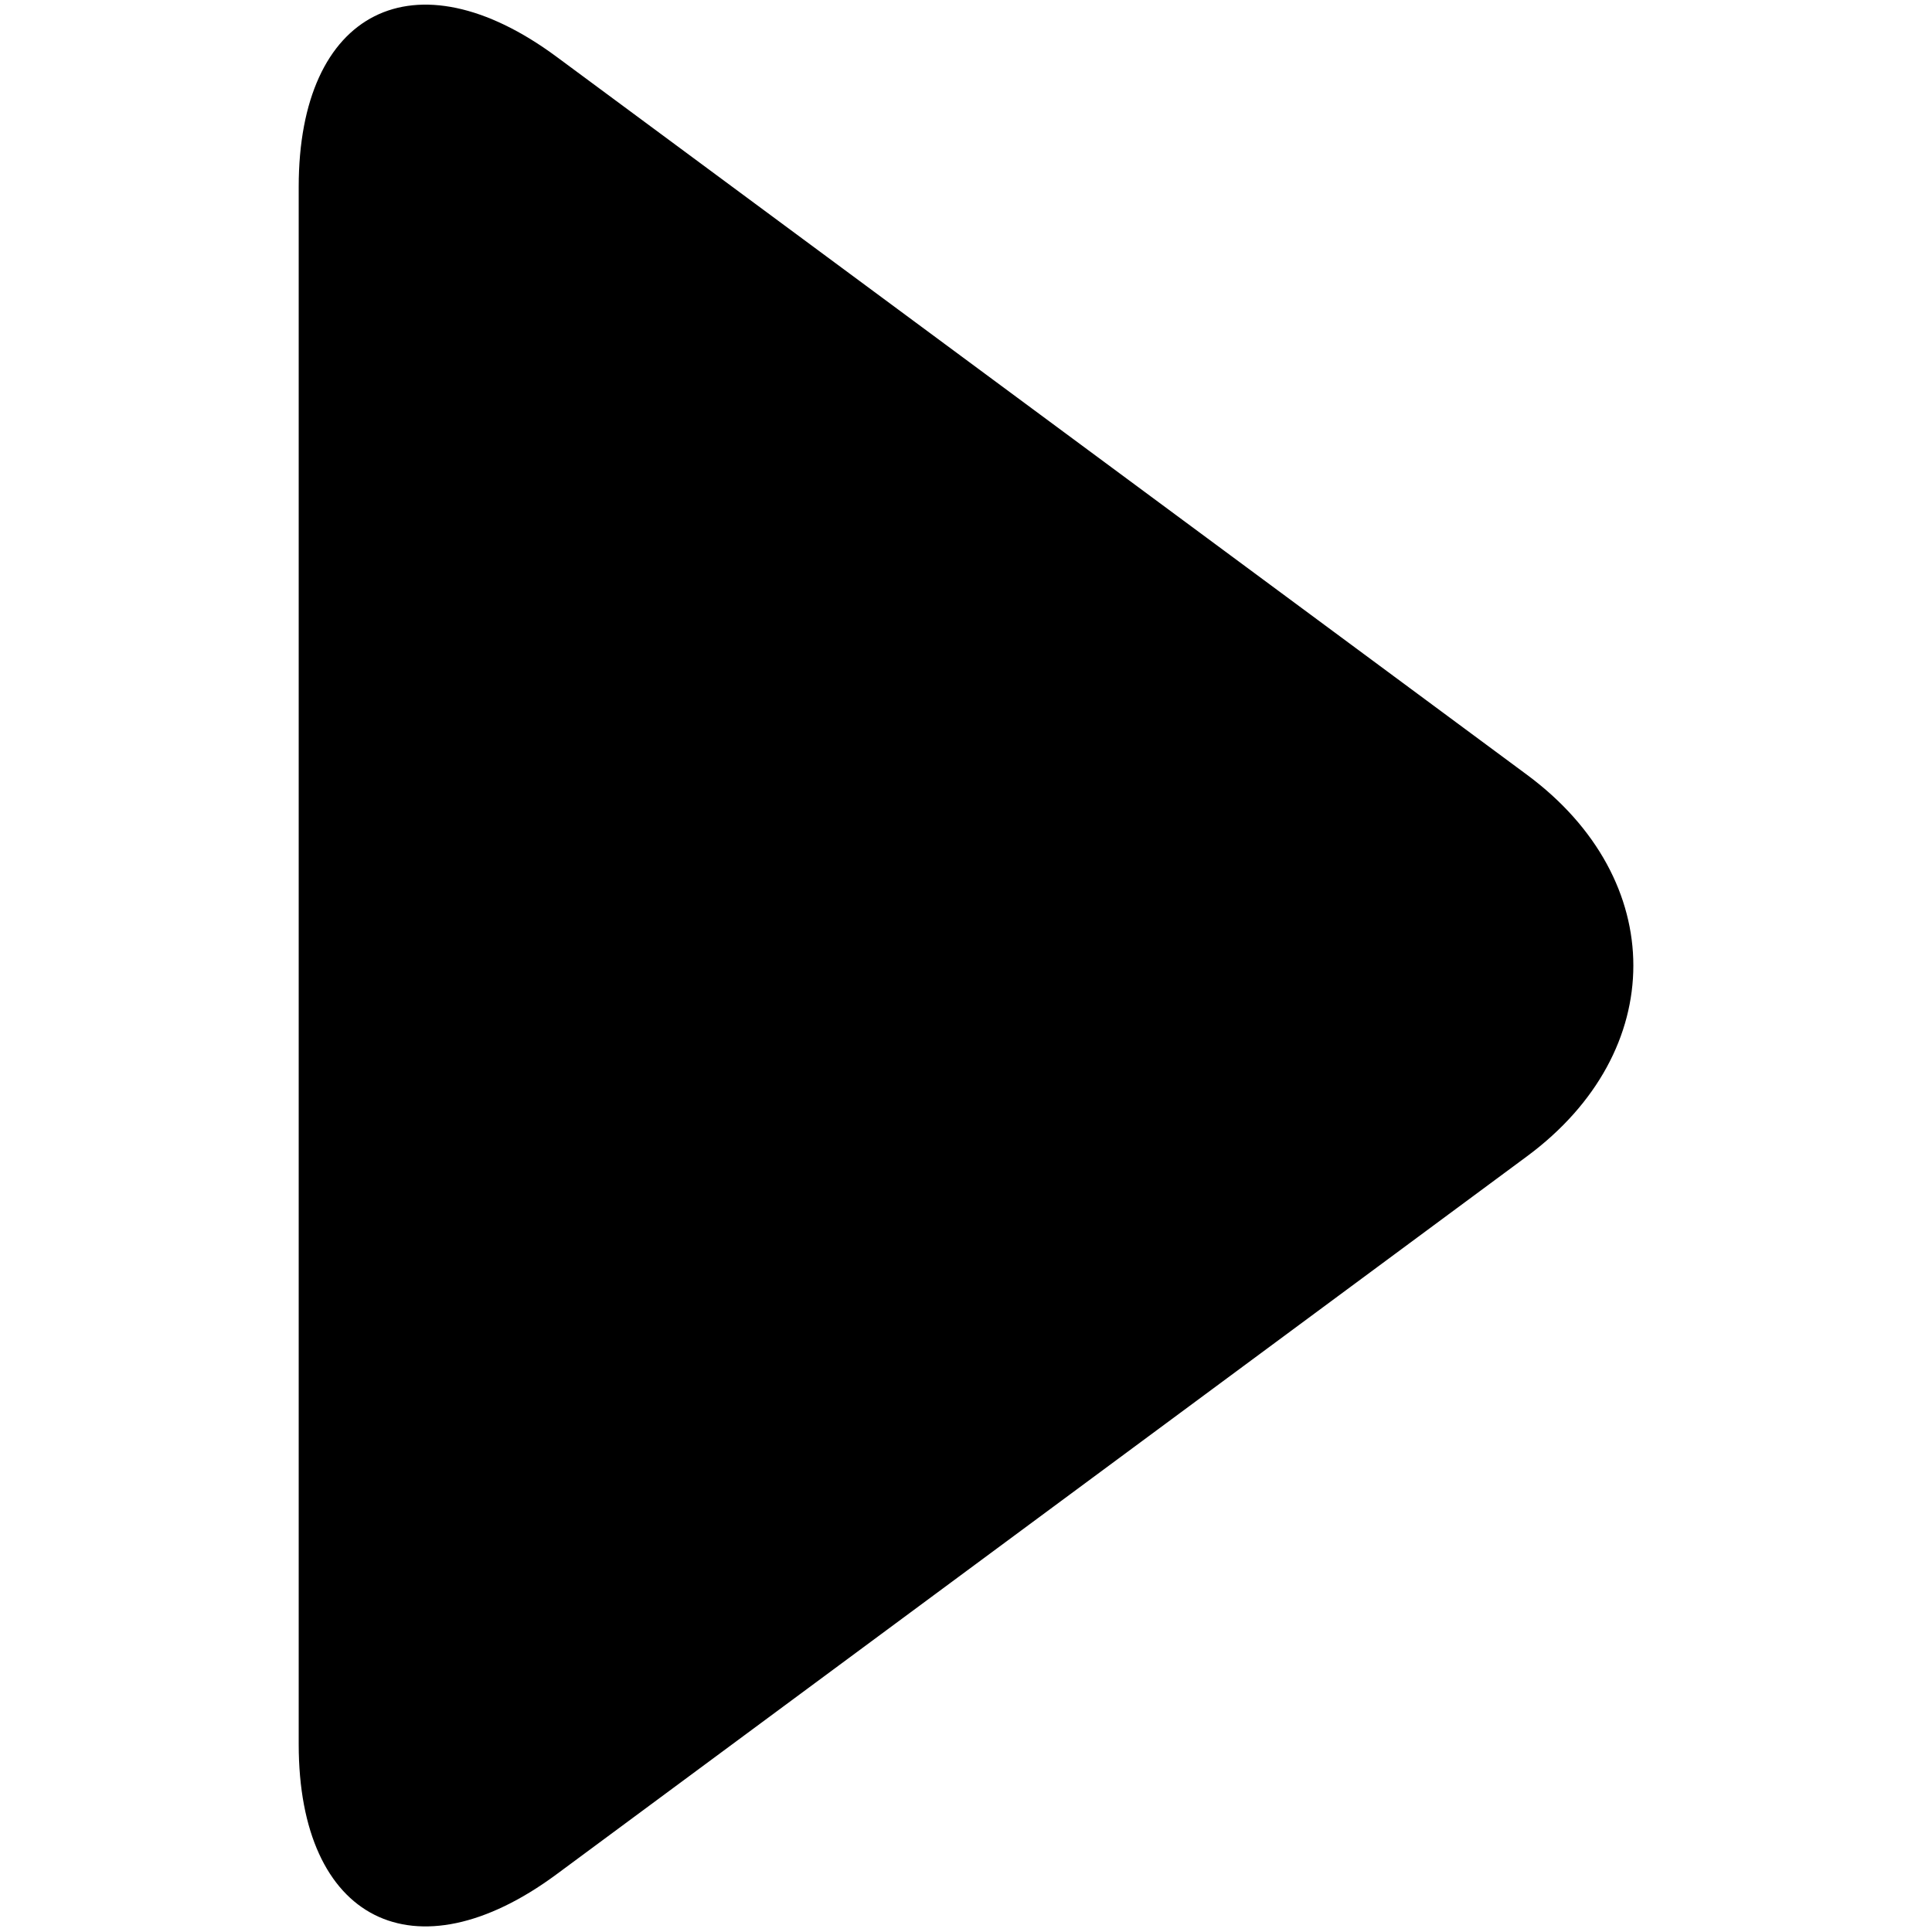 <svg version="1.1" xmlns="http://www.w3.org/2000/svg" xmlns:xlink="http://www.w3.org/1999/xlink" x="0px" y="0px"
	 viewBox="0 0 512 512" style="enable-background:new 0 0 512 512;" xml:space="preserve">
<path d="M404.66,205.32c37.59,27.81,37.59,73.32,0,101.12l-60.24,44.57c-37.59,27.81-99.09,73.32-136.68,101.12
	l-60.24,44.57c-37.59,27.81-68.34,12.31-68.34-34.45V340.9c0-46.76,0-123.27,0-170.02V49.5c0-46.76,30.75-62.26,68.34-34.45
	l60.24,44.57c37.59,27.81,99.09,73.32,136.68,101.12L404.66,205.32z"/>
</svg>

